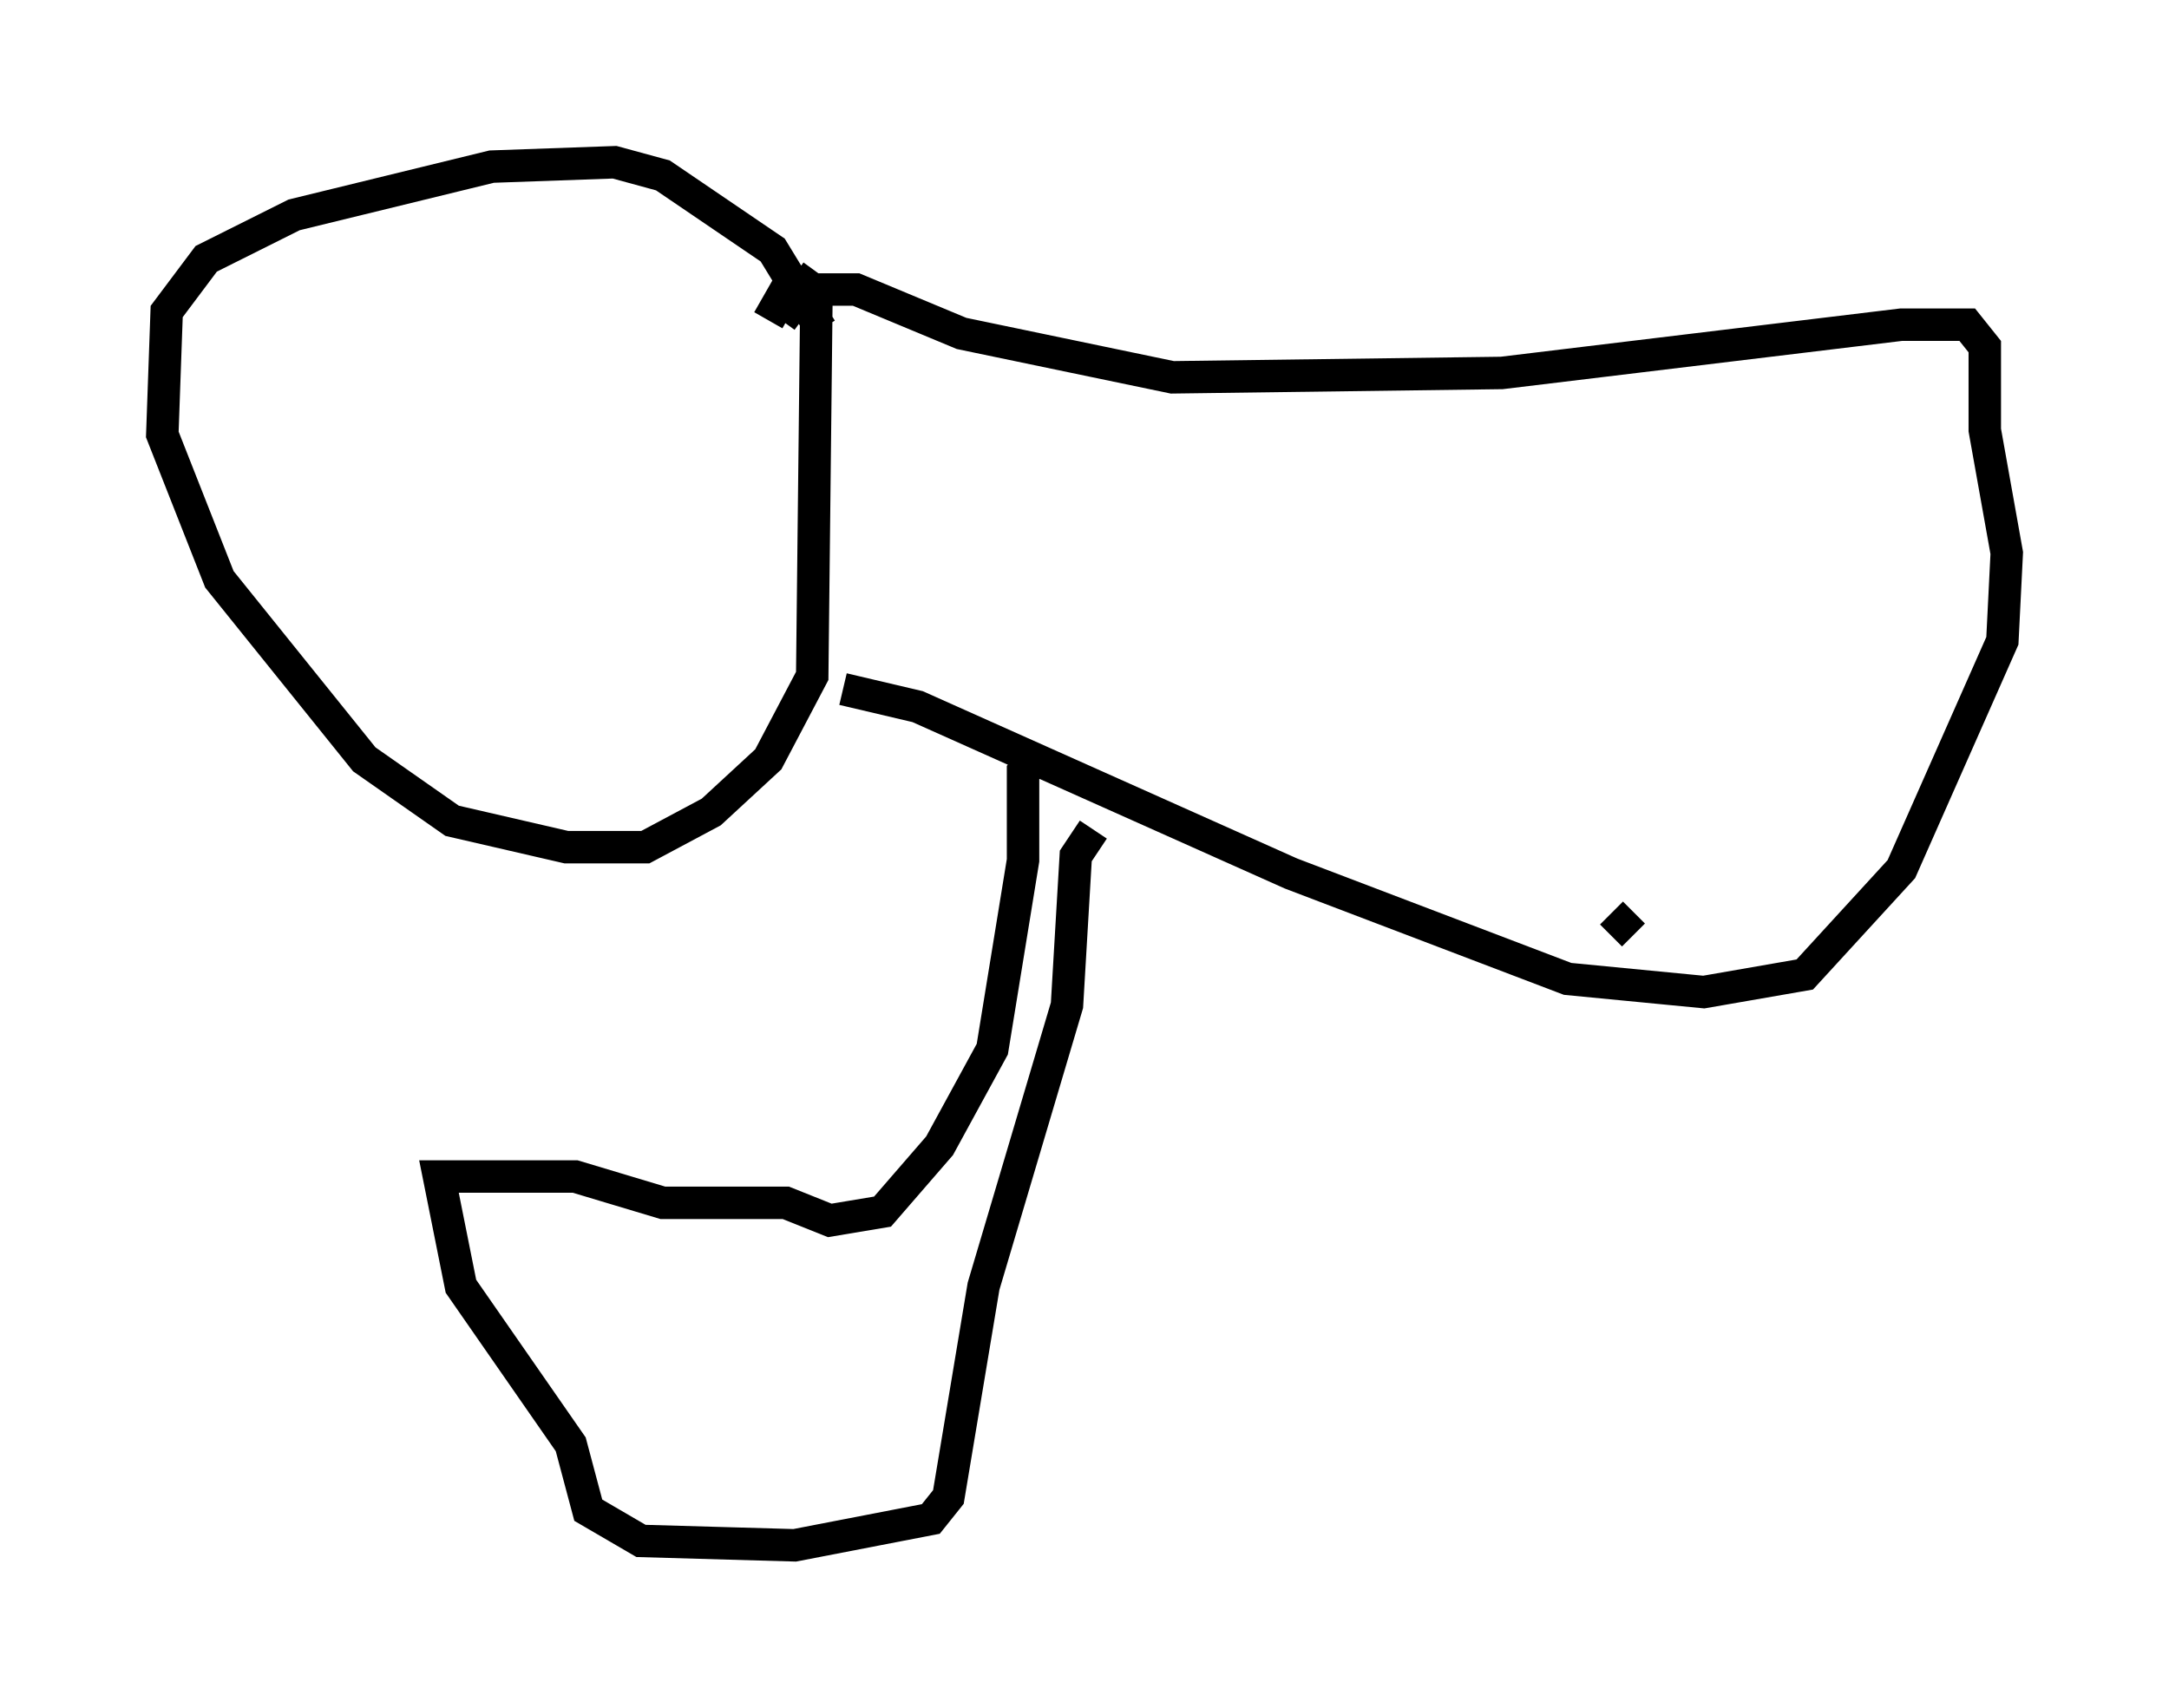 <?xml version="1.0" encoding="utf-8" ?>
<svg baseProfile="full" height="52.625" version="1.1" width="66.833" xmlns="http://www.w3.org/2000/svg" xmlns:ev="http://www.w3.org/2001/xml-events" xmlns:xlink="http://www.w3.org/1999/xlink"><defs /><rect fill="white" height="52.625" width="66.833" x="0" y="0" /><path d="M25.839, 8.112 m-0.677, 0.271 l-1.083, 1.488 m1.218, 0.271 l-1.488, -2.436 -3.383, -2.3 l-1.488, -0.406 -3.789, 0.135 l-6.089, 1.488 -2.706, 1.353 l-1.218, 1.624 -0.135, 3.789 l1.759, 4.465 4.465, 5.548 l2.706, 1.894 3.518, 0.812 l2.436, 0.0 2.03, -1.083 l1.759, -1.624 1.353, -2.571 l0.135, -12.178 m-1.488, 1.218 l0.541, -0.947 2.165, 0.0 l3.248, 1.353 6.495, 1.353 l10.149, -0.135 12.314, -1.488 l2.03, 0.0 0.541, 0.677 l0.0, 2.571 0.677, 3.789 l-0.135, 2.706 -3.112, 7.036 l-2.977, 3.248 -3.112, 0.541 l-4.195, -0.406 -8.525, -3.248 l-11.502, -5.142 -2.3, -0.541 m7.713, 4.33 l-0.541, 0.812 -0.271, 4.601 l-2.571, 8.66 -1.083, 6.495 l-0.541, 0.677 -4.195, 0.812 l-4.736, -0.135 -1.624, -0.947 l-0.541, -2.03 -3.383, -4.871 l-0.677, -3.383 4.195, 0.0 l2.706, 0.812 3.789, 0.0 l1.353, 0.541 1.624, -0.271 l1.759, -2.03 1.624, -2.977 l0.947, -5.819 0.0, -2.706 l0.406, -0.406 m17.726, 4.736 l0.677, 0.677 " fill="none" stroke="black" stroke-width="1" /></svg>